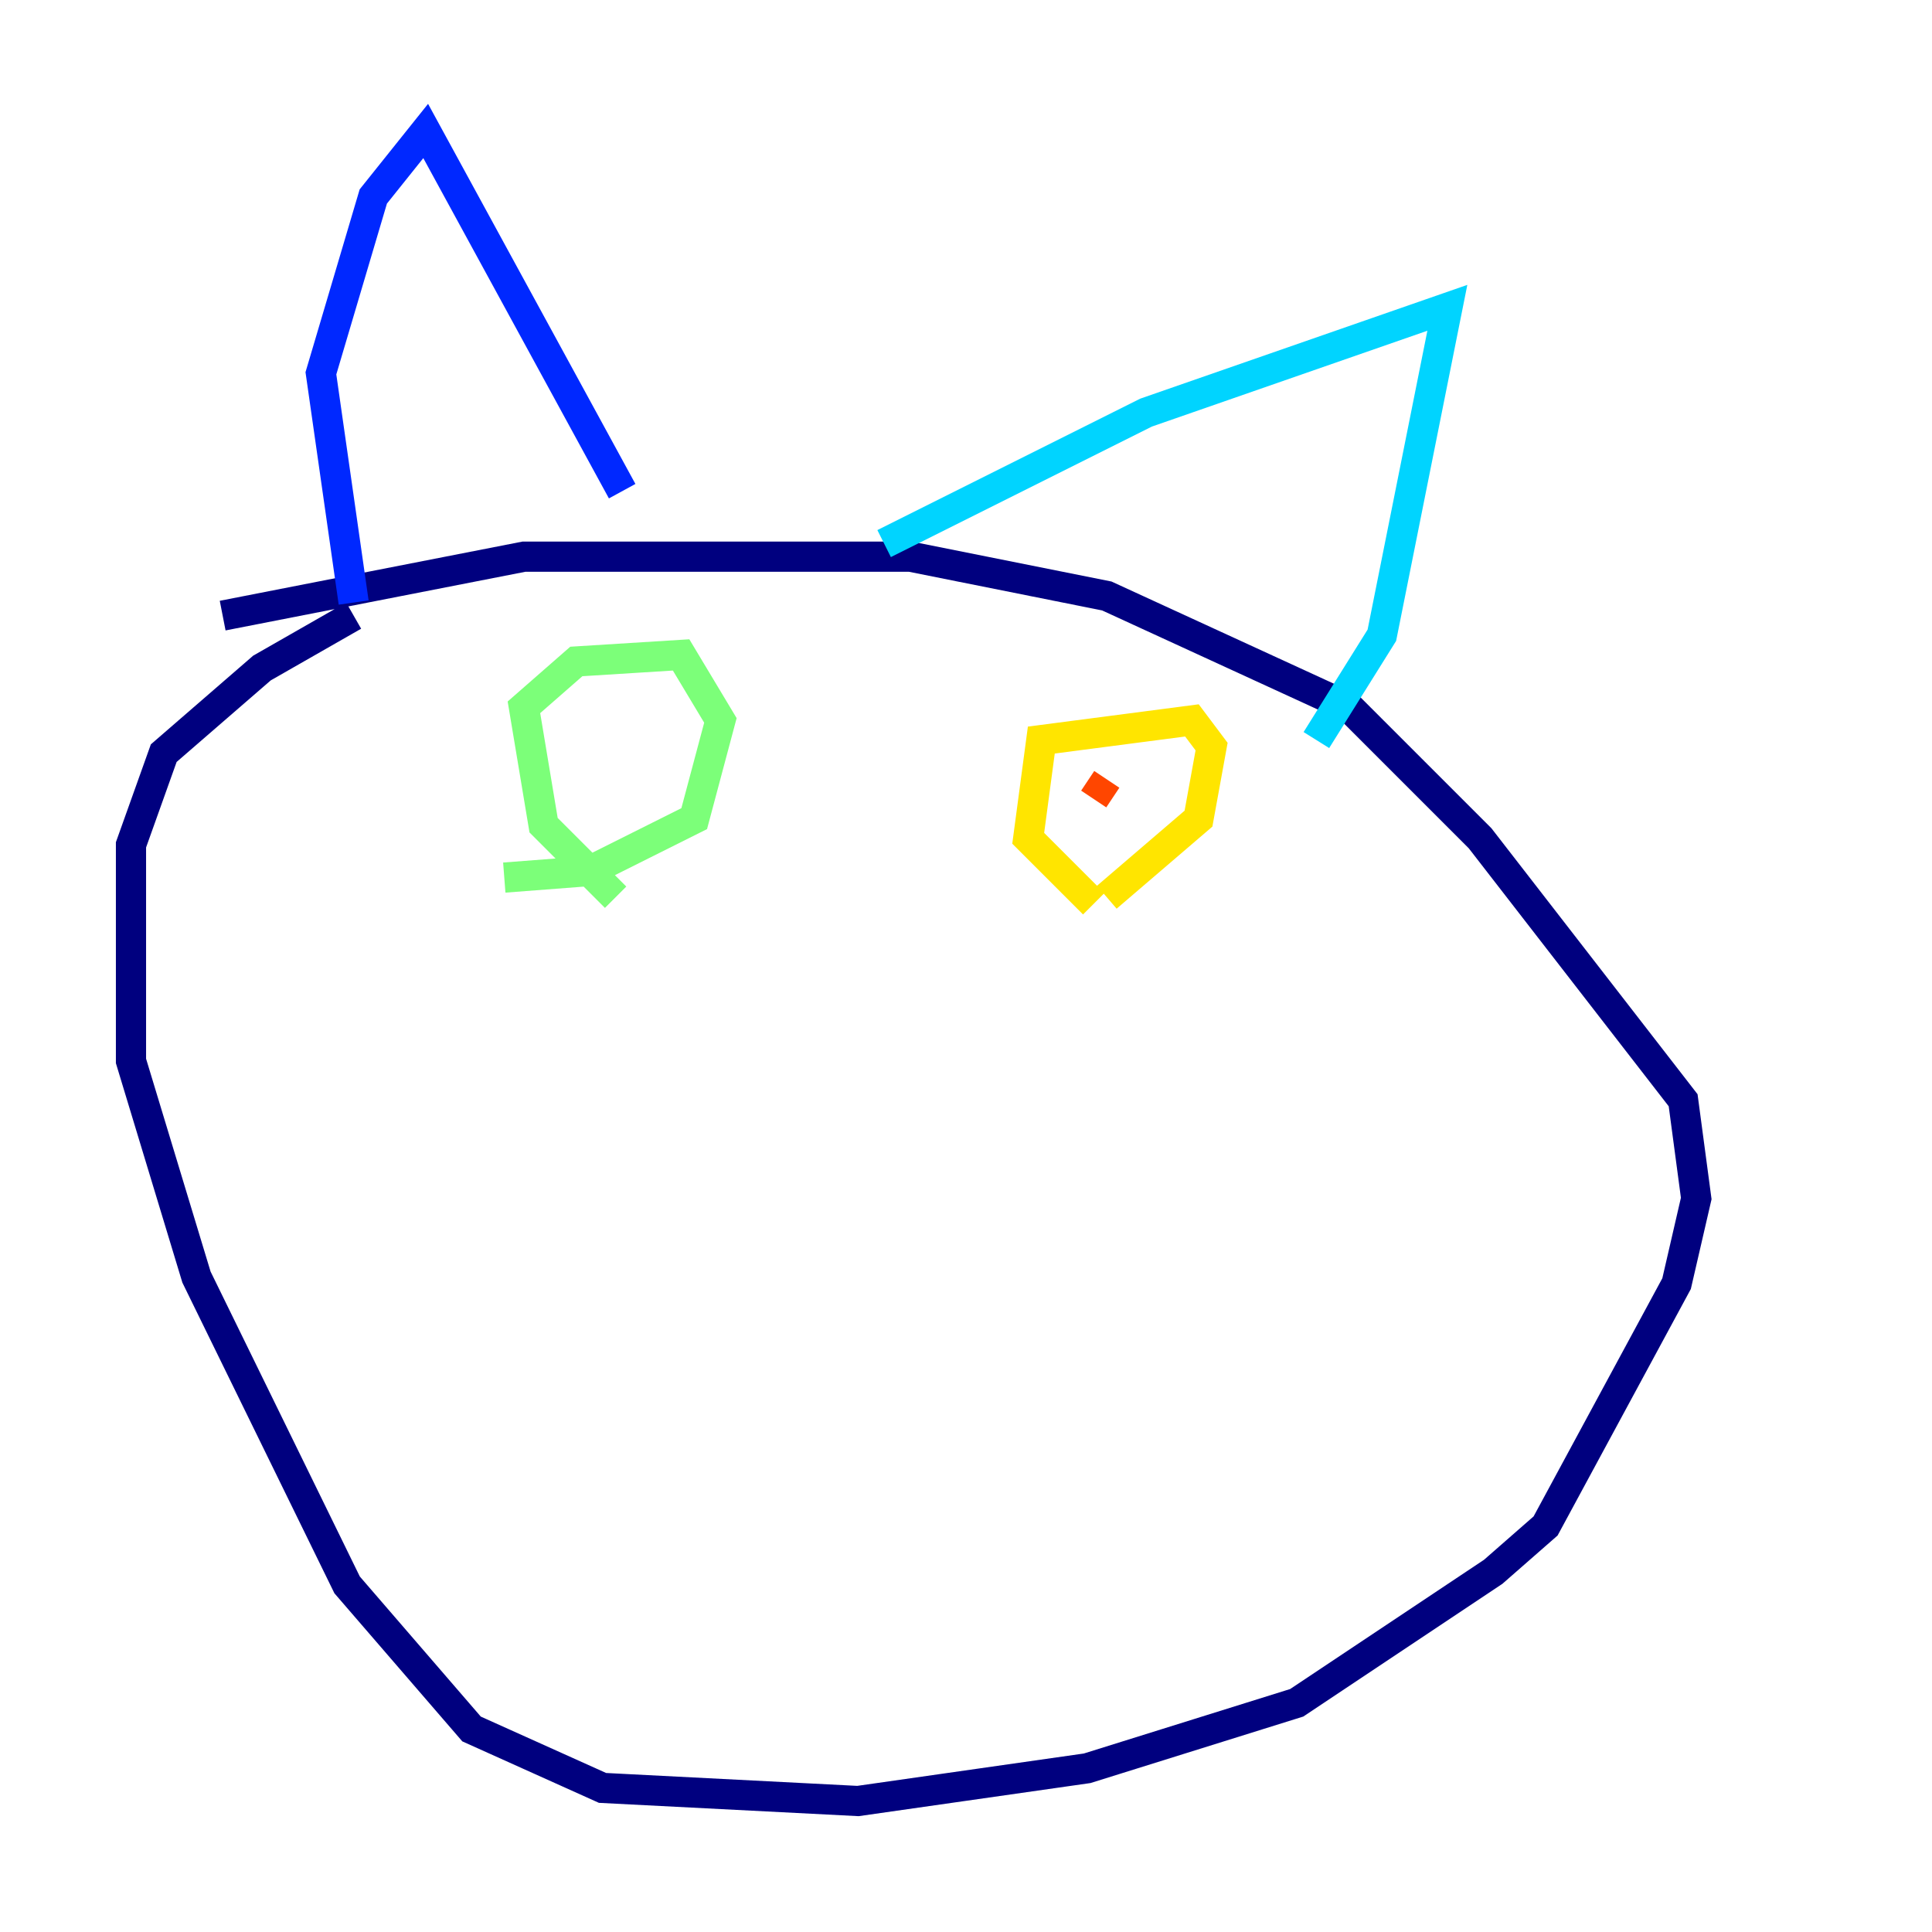 <?xml version="1.0" encoding="utf-8" ?>
<svg baseProfile="tiny" height="128" version="1.2" viewBox="0,0,128,128" width="128" xmlns="http://www.w3.org/2000/svg" xmlns:ev="http://www.w3.org/2001/xml-events" xmlns:xlink="http://www.w3.org/1999/xlink"><defs /><polyline fill="none" points="14.752,40.786 34.712,36.881 60.312,36.881 73.329,39.485 89.383,46.861 98.061,55.539 111.512,72.895 112.38,79.403 111.078,85.044 102.4,101.098 98.929,104.136 85.912,112.814 72.027,117.153 56.841,119.322 39.919,118.454 31.241,114.549 22.997,105.003 13.017,84.61 8.678,70.291 8.678,55.973 10.848,49.898 17.356,44.258 23.43,40.786" stroke="#00007f" stroke-width="2" /><polyline fill="none" points="23.43,39.919 21.261,24.732 24.732,13.017 28.203,8.678 41.22,32.542" stroke="#0028ff" stroke-width="2" /><polyline fill="none" points="58.576,36.014 75.932,27.336 95.891,20.393 91.552,42.088 87.214,49.031" stroke="#00d4ff" stroke-width="2" /><polyline fill="none" points="40.786,59.444 36.014,54.671 34.712,46.861 38.183,43.824 45.125,43.39 47.729,47.729 45.993,54.237 39.051,57.709 33.41,58.142" stroke="#7cff79" stroke-width="2" /><polyline fill="none" points="72.461,59.878 68.122,55.539 68.99,49.031 78.969,47.729 80.271,49.464 79.403,54.237 73.329,59.444" stroke="#ffe500" stroke-width="2" /><polyline fill="none" points="73.329,51.634 72.461,52.936" stroke="#ff4600" stroke-width="2" /><polyline fill="none" points="41.654,49.464 41.654,49.464" stroke="#7f0000" stroke-width="2" /></svg>